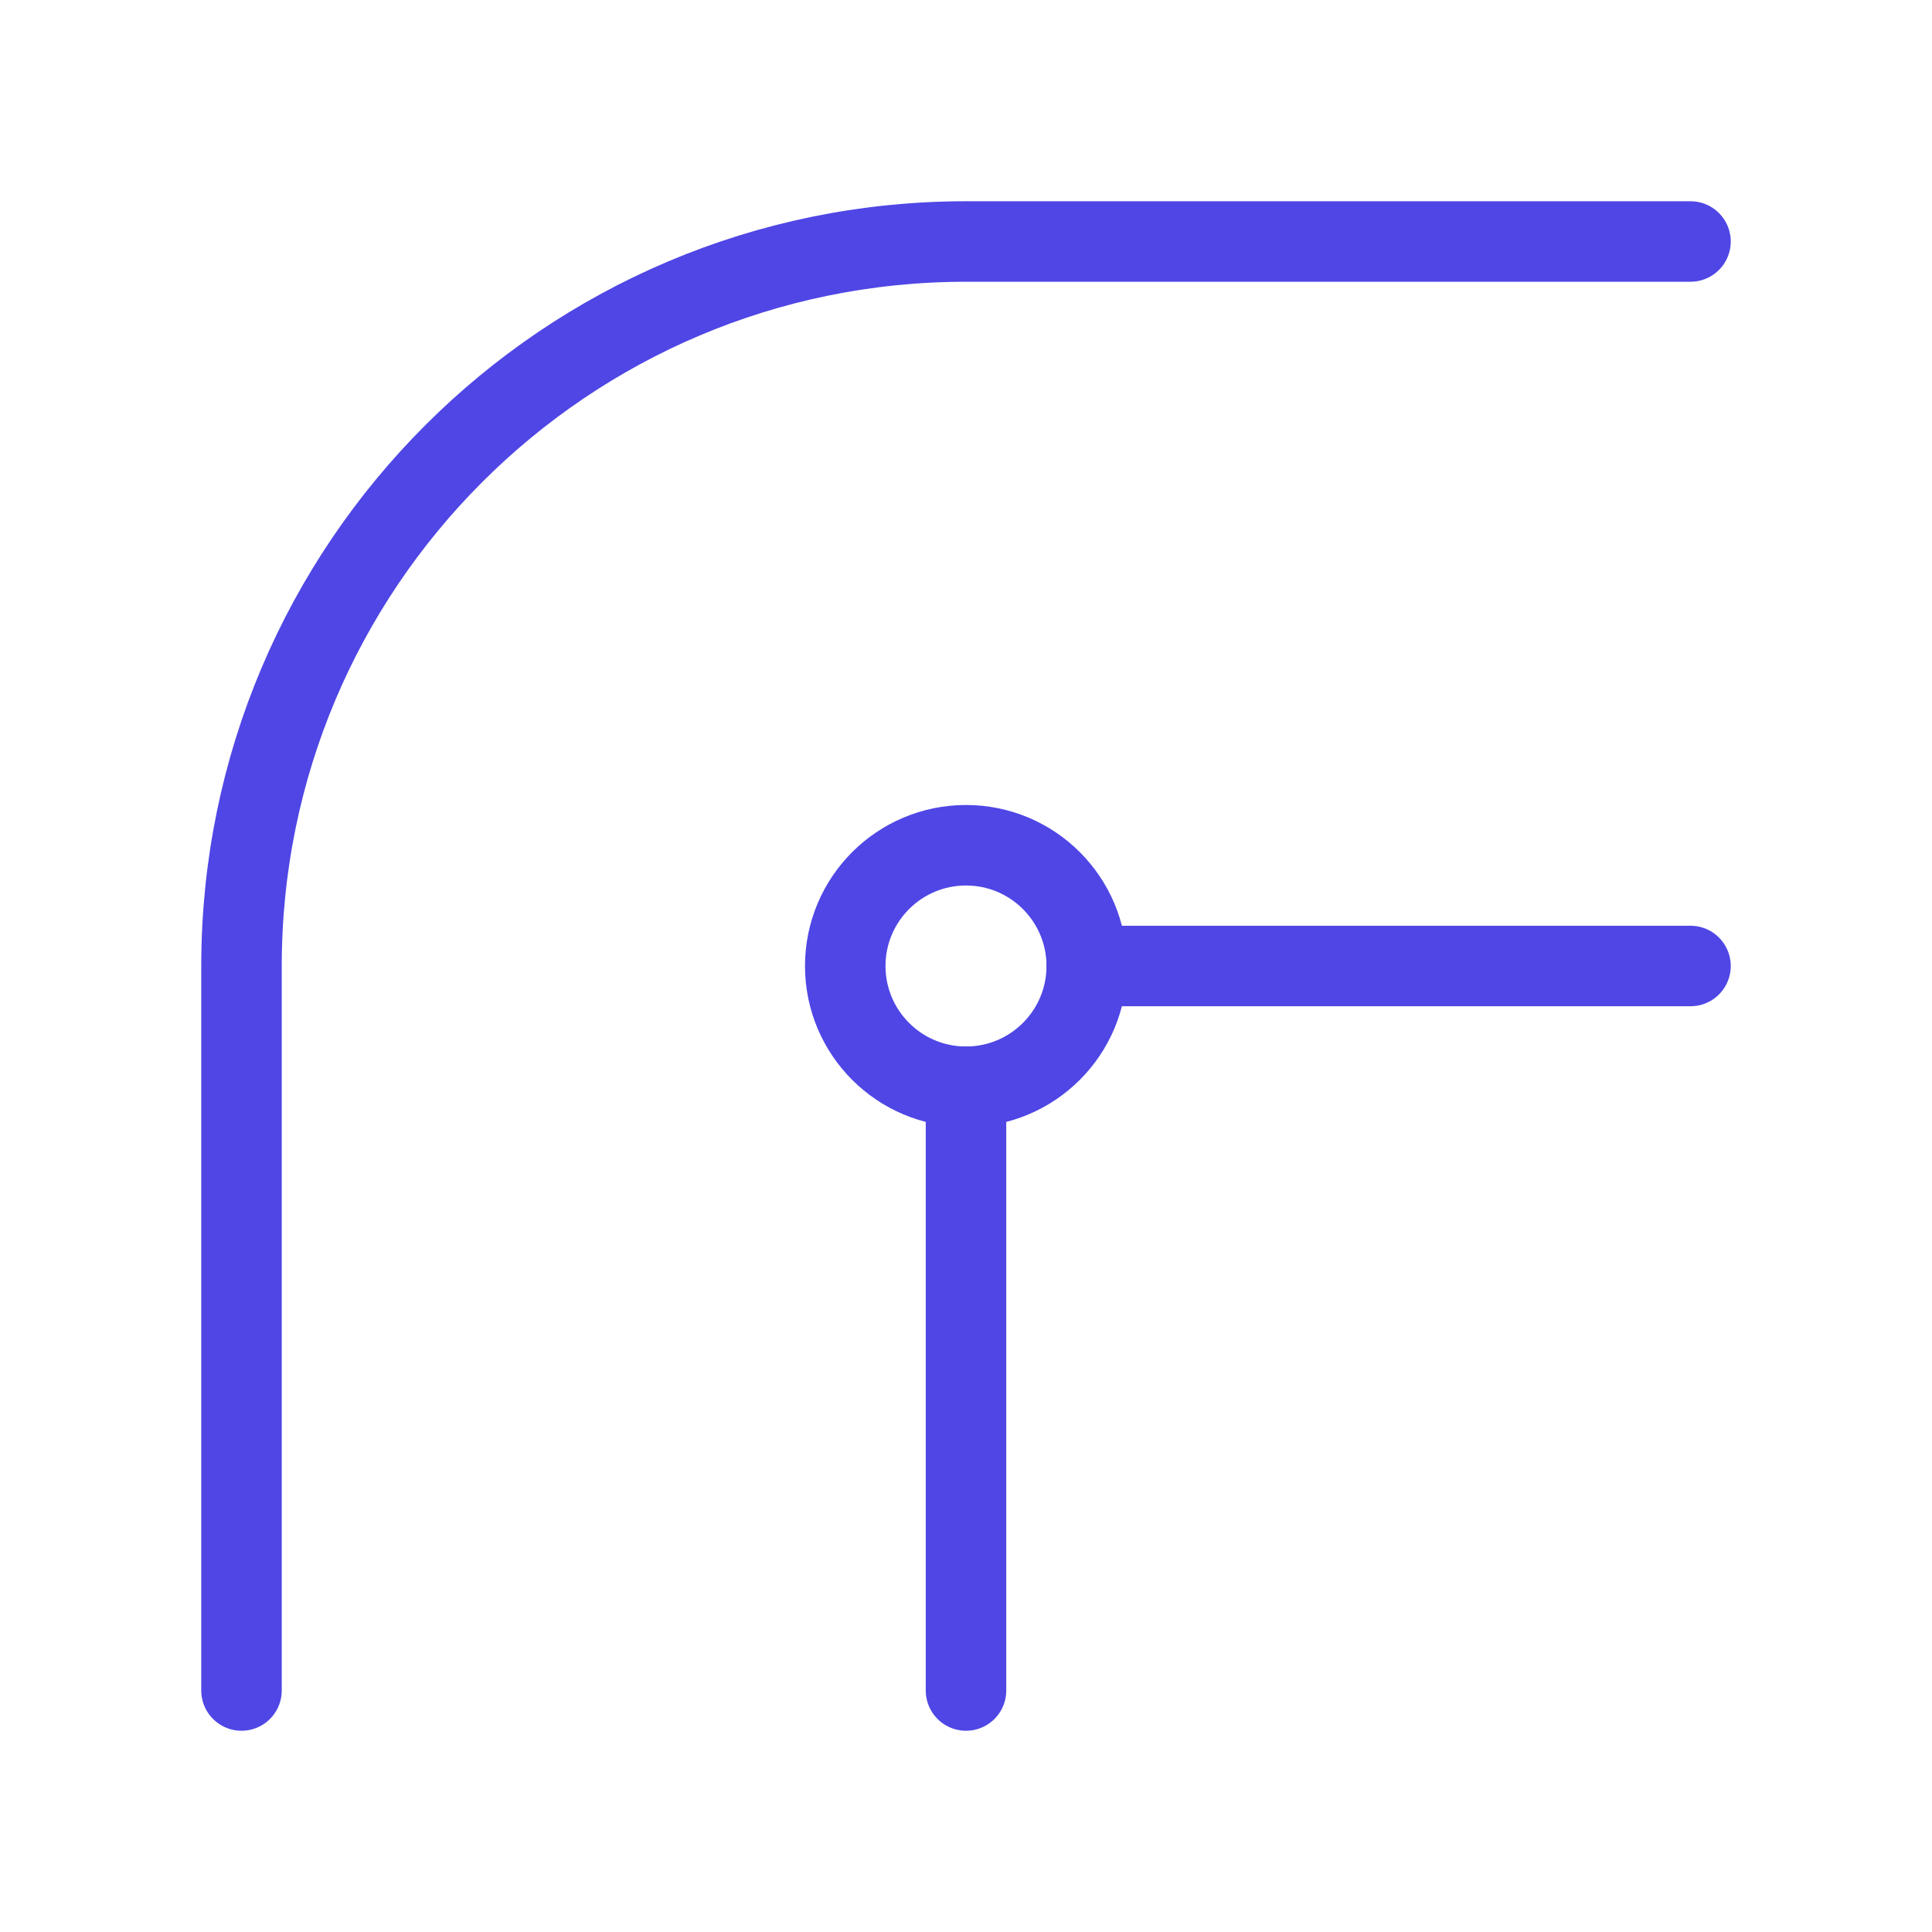 <?xml version="1.0" encoding="UTF-8"?><svg width="38" height="38" viewBox="0 0 48 48" fill="none" xmlns="http://www.w3.org/2000/svg"><path d="M24 42V27M42 24H27" stroke="#4f46e5" stroke-width="2" stroke-linecap="round" stroke-linejoin="round"/><circle cx="24" cy="24" r="3" stroke="#4f46e5" stroke-width="2" stroke-linecap="round" stroke-linejoin="round"/><path d="M42 6H24C14.059 6 6 14.059 6 24V42" stroke="#4f46e5" stroke-width="2" stroke-linecap="round" stroke-linejoin="round"/></svg>
